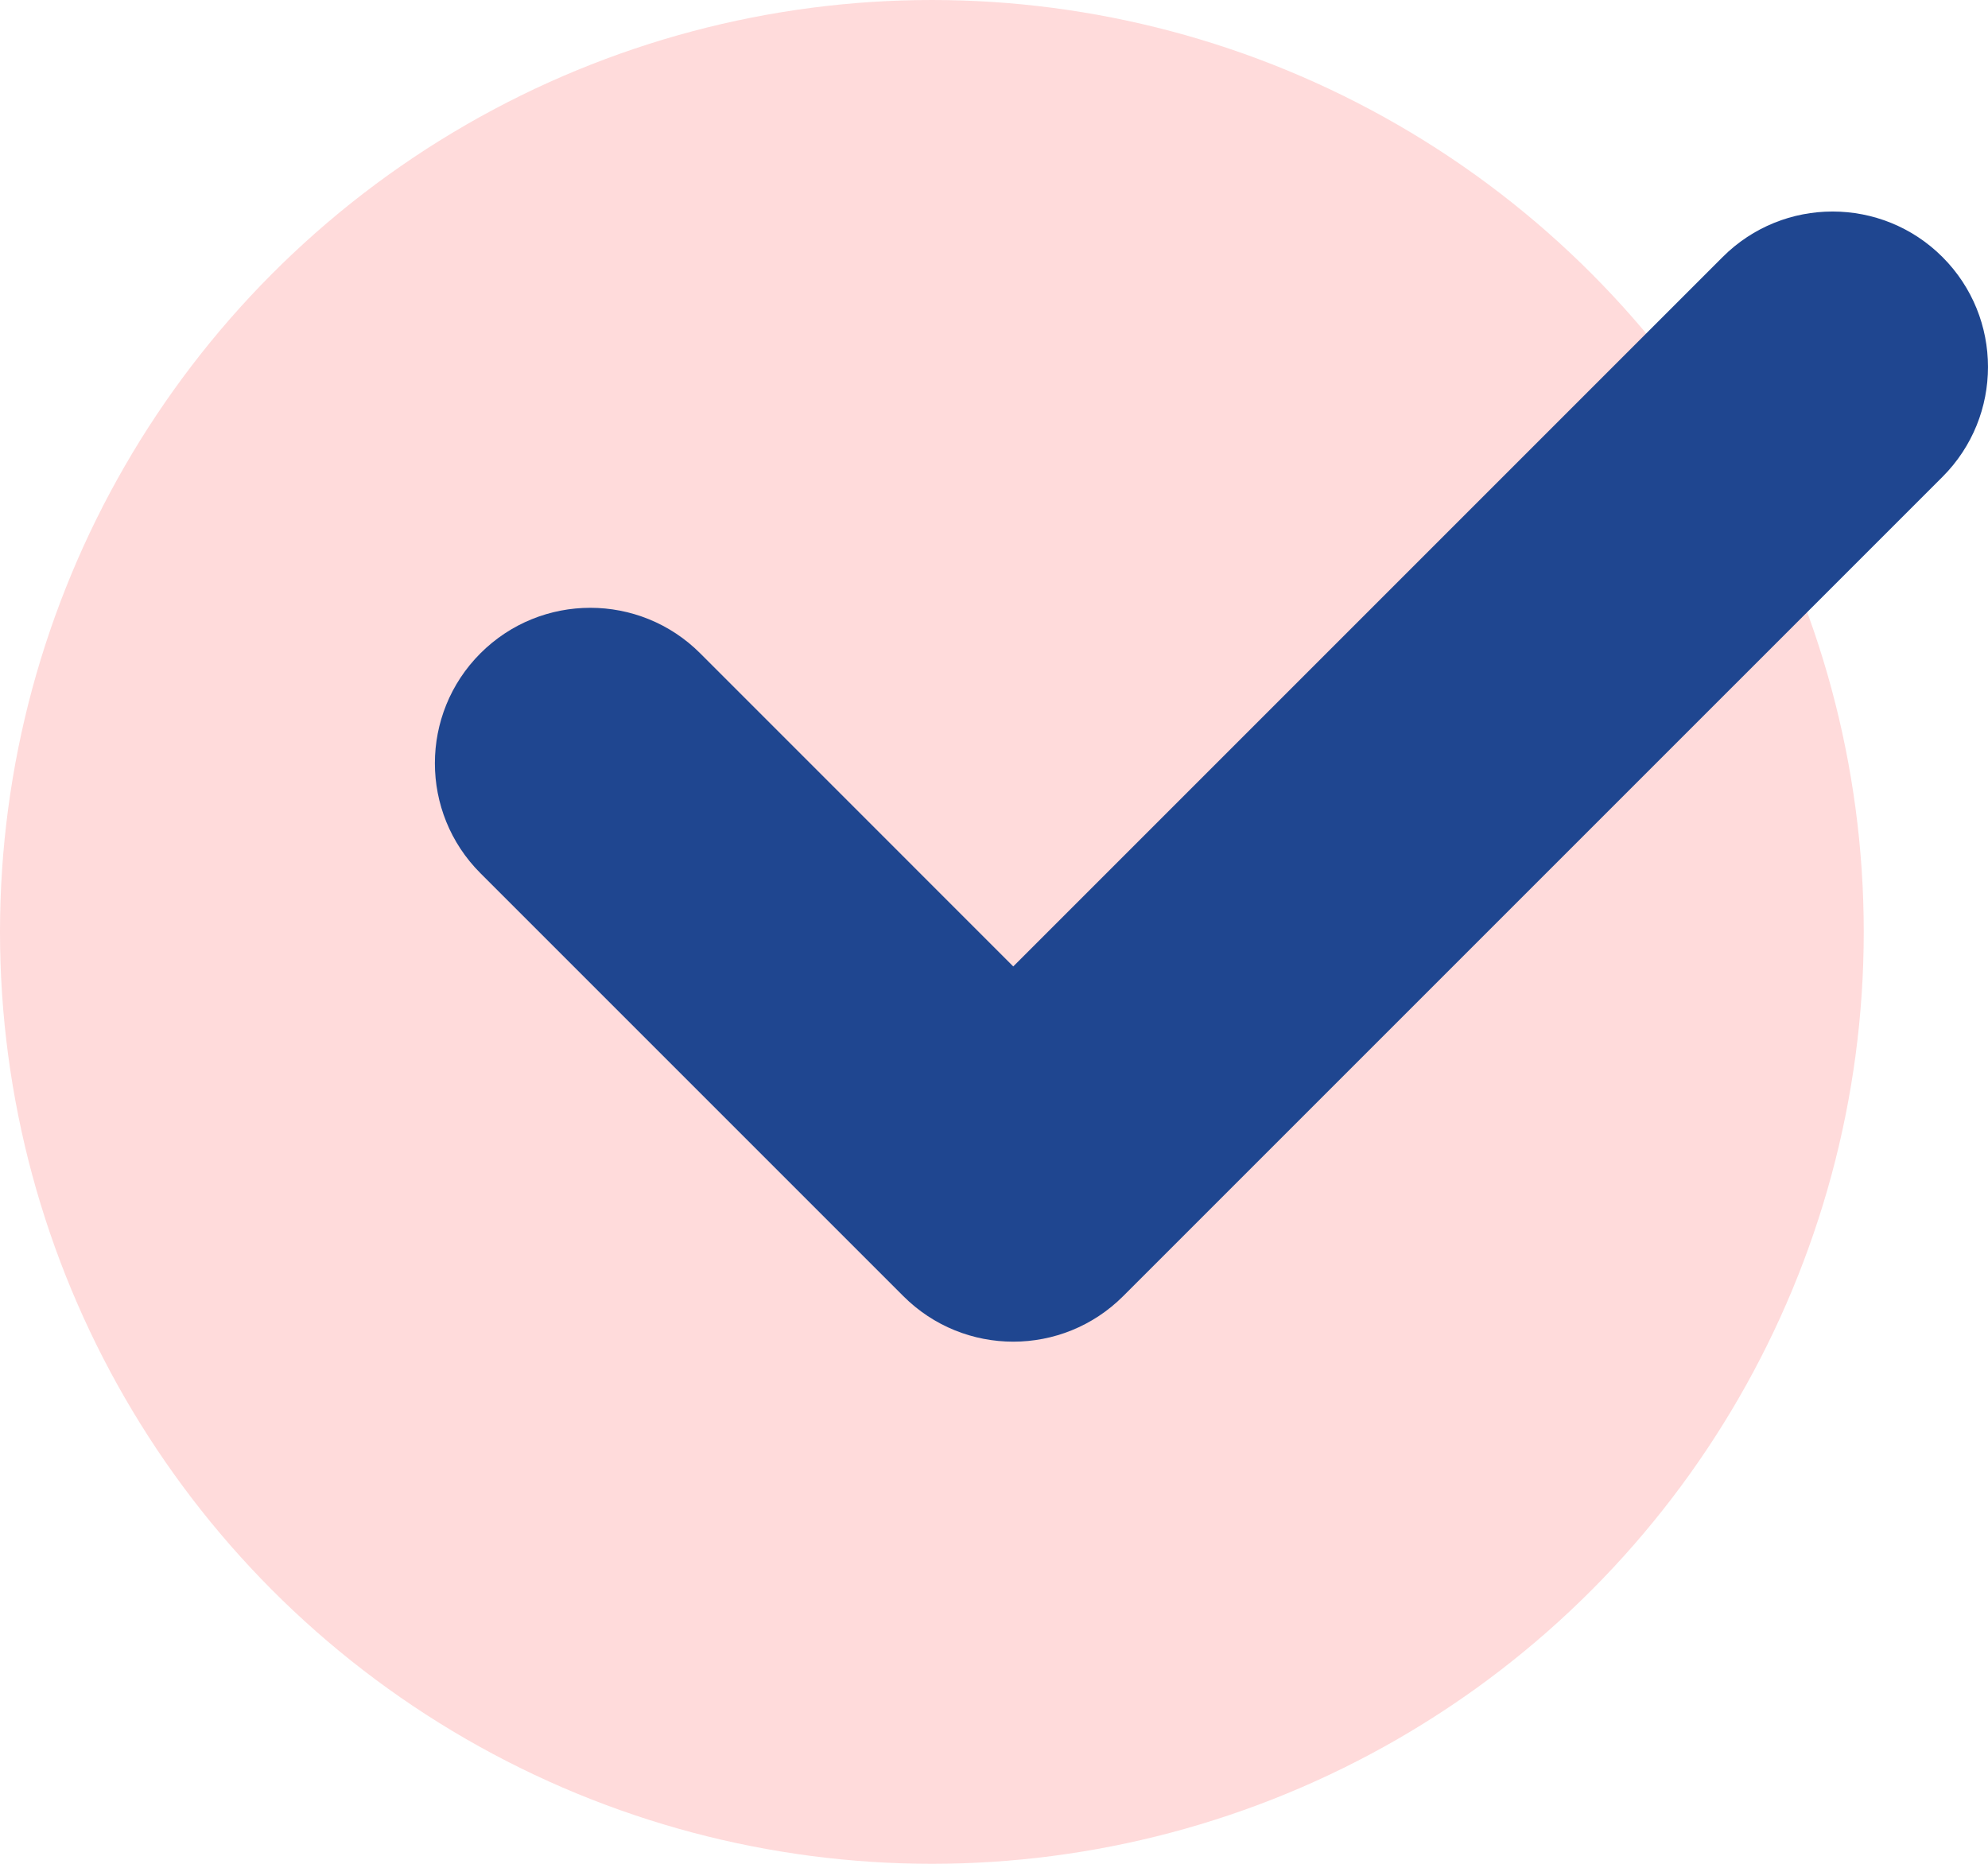 <svg width="32" height="30" viewBox="0 0 32 30" fill="none" xmlns="http://www.w3.org/2000/svg">
<circle cx="15" cy="15" r="15" fill="#FFDBDB"/>
<g clip-path="url(#clip0_703_285)">
<path d="M31.268 7.675L18.079 20.863C17.102 21.84 15.518 21.84 14.541 20.863L7.733 14.055C6.756 13.078 6.756 11.493 7.733 10.516C8.71 9.539 10.294 9.539 11.271 10.516L16.31 15.556L27.729 4.137C28.706 3.16 30.291 3.161 31.267 4.137C32.244 5.114 32.244 6.698 31.268 7.675Z" fill="#1F4690"/>
</g>
<defs>
<clipPath id="clip0_703_285">
<rect width="25" height="25" fill="white" transform="translate(7)"/>
</clipPath>
</defs>
</svg>

